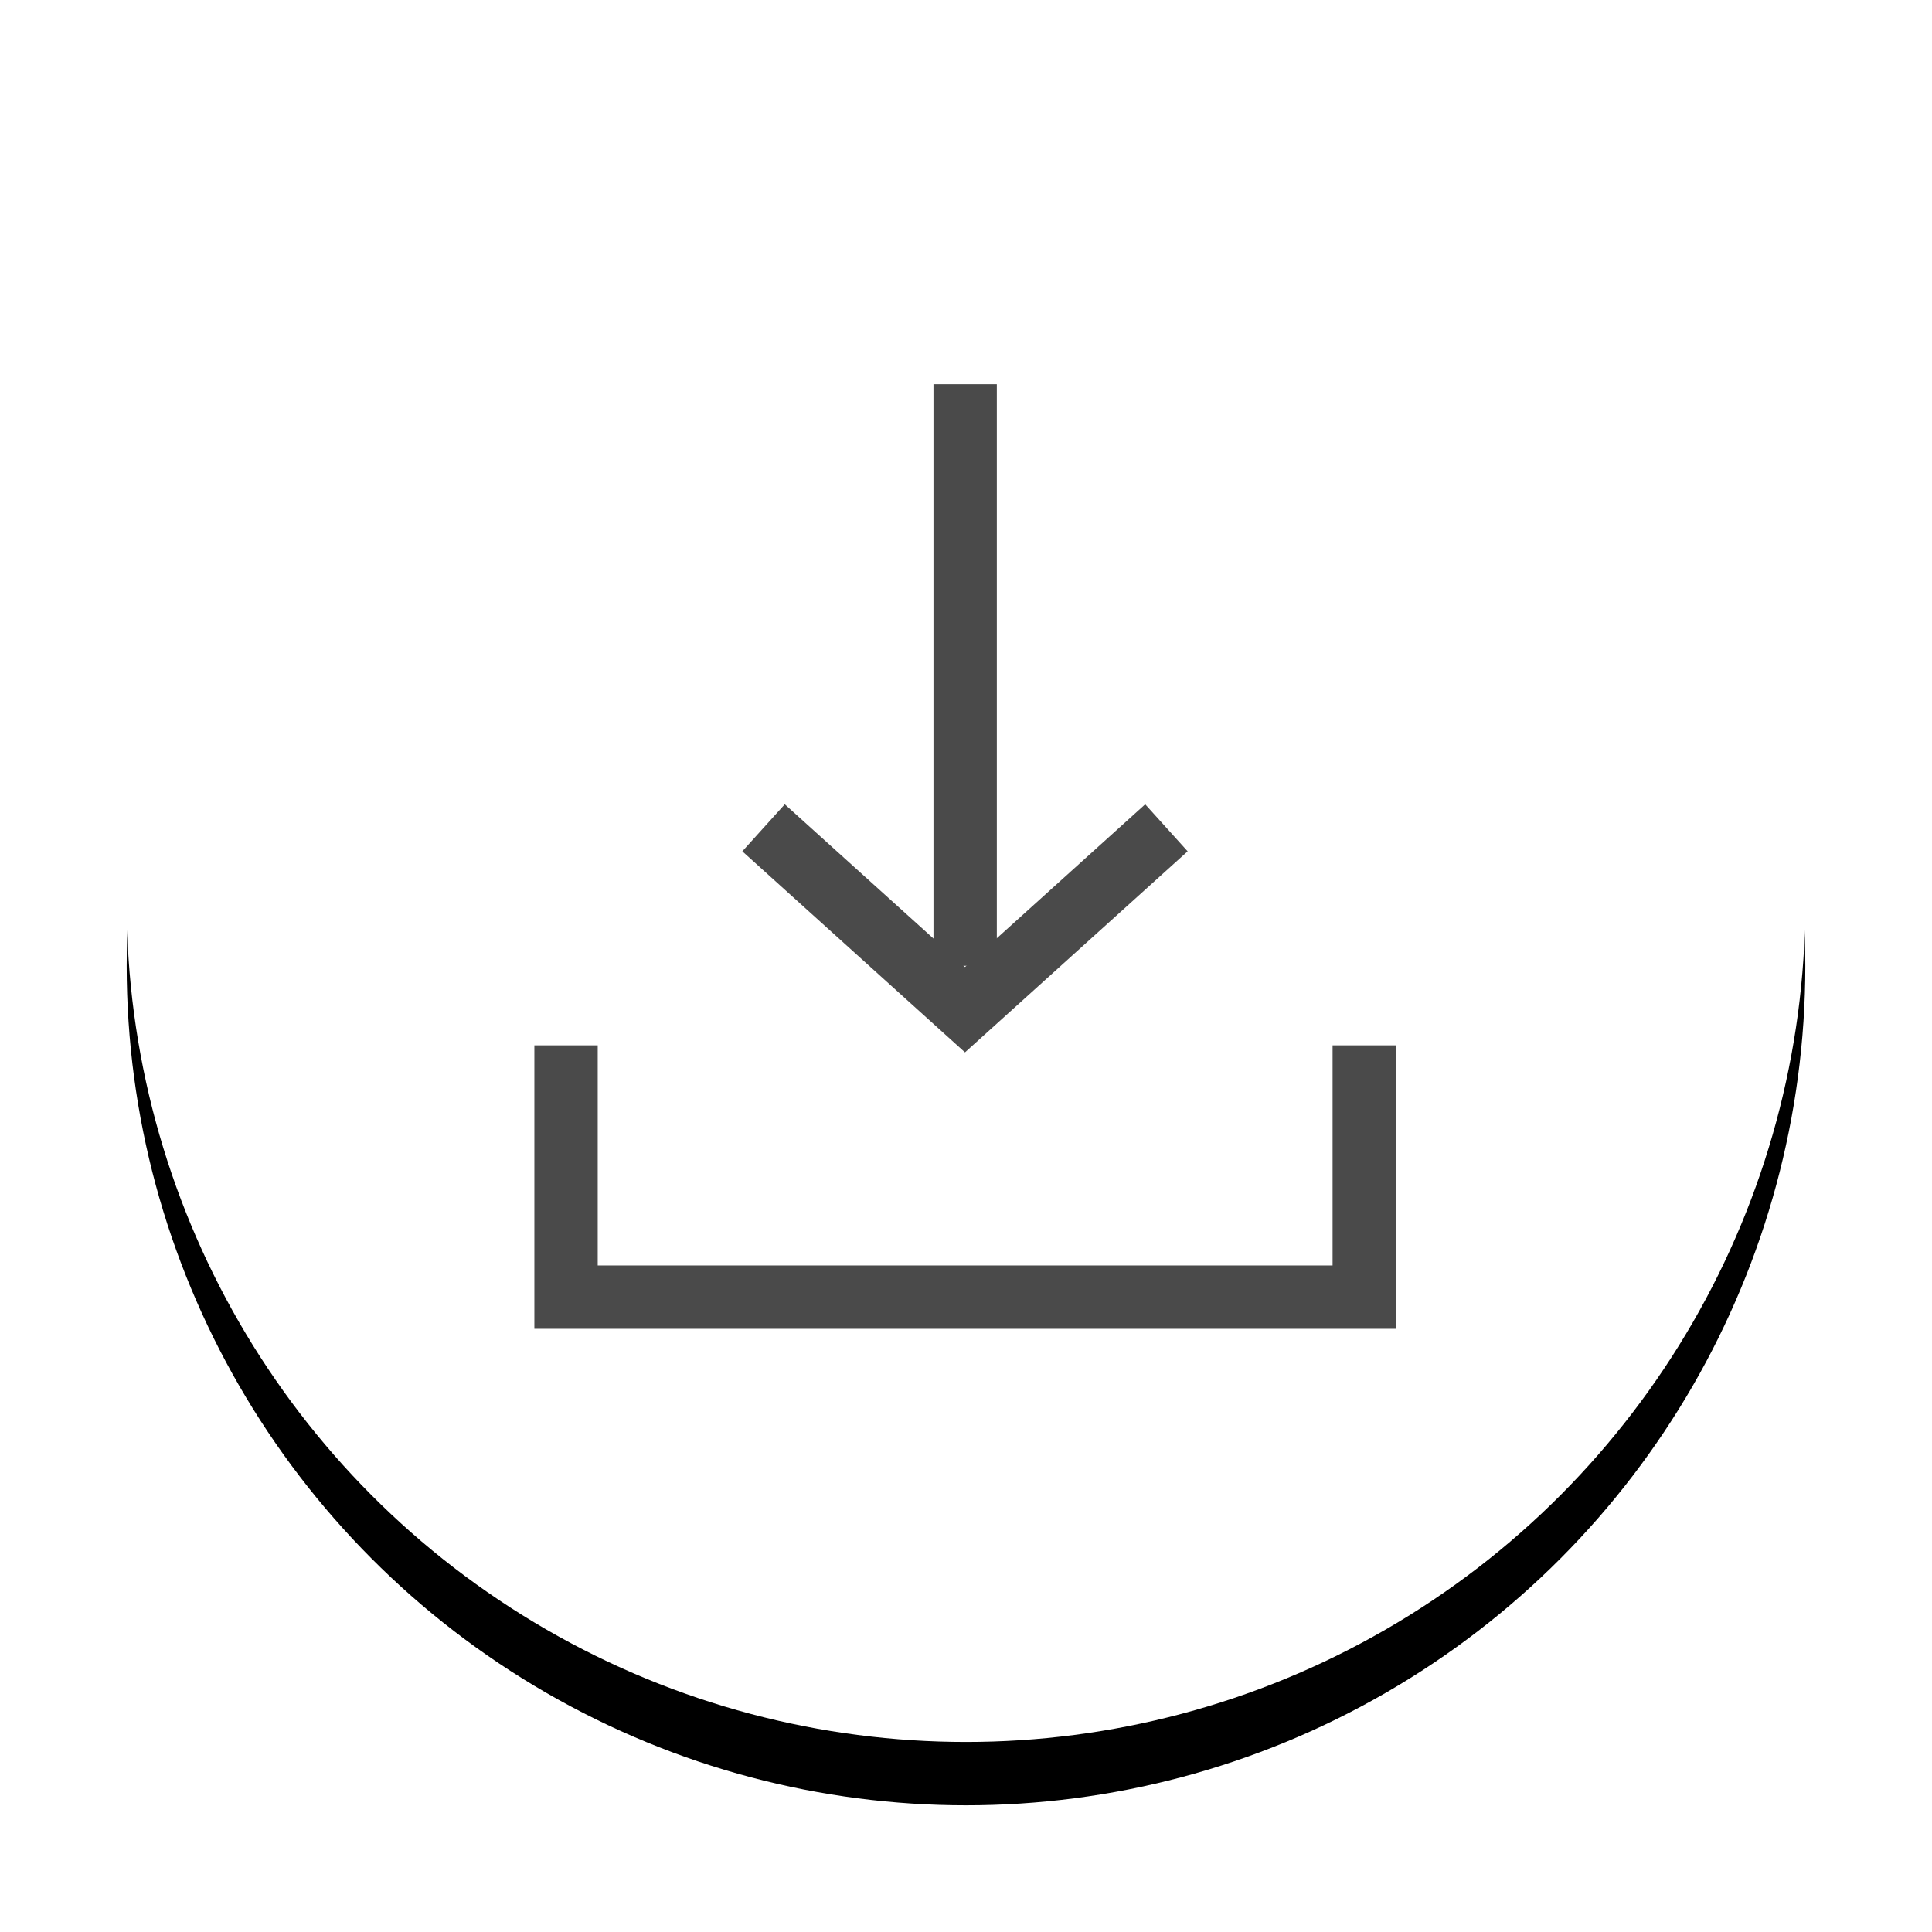 <?xml version="1.0" encoding="UTF-8" standalone="no"?>
<svg width="61px" height="61px" viewBox="0 0 61 61" version="1.1" xmlns="http://www.w3.org/2000/svg" xmlns:xlink="http://www.w3.org/1999/xlink">
    <!-- Generator: Sketch 3.8.2 (29753) - http://www.bohemiancoding.com/sketch -->
    <title>SAVE</title>
    <desc>Created with Sketch.</desc>
    <defs>
        <circle id="path-1" cx="26.5" cy="26.5" r="26.5"></circle>
        <filter x="-50%" y="-50%" width="200%" height="200%" filterUnits="objectBoundingBox" id="filter-2">
            <feOffset dx="0" dy="2" in="SourceAlpha" result="shadowOffsetOuter1"></feOffset>
            <feGaussianBlur stdDeviation="2" in="shadowOffsetOuter1" result="shadowBlurOuter1"></feGaussianBlur>
            <feColorMatrix values="0 0 0 0 0   0 0 0 0 0   0 0 0 0 0  0 0 0 0.5 0" type="matrix" in="shadowBlurOuter1"></feColorMatrix>
        </filter>
    </defs>
    <g id="Button-States" stroke="none" stroke-width="1" fill="none" fill-rule="evenodd">
        <g id="INVOICE-EDIT-NEW" transform="translate(-210, -66)">
            <g id="SAVE" transform="translate(214, 68)">
                <g>
                    <g id="Oval-13">
                        <use fill="black" fill-opacity="1" filter="url(#filter-2)" xlink:href="#path-1"></use>
                        <use fill="#FFFFFF" fill-rule="evenodd" xlink:href="#path-1"></use>
                    </g>
                    <g id="Arrow" transform="translate(19.55, 10.6)" stroke="#4A4A4A" stroke-width="2">
                        <path d="M6.923,0.53 L6.923,16.894" id="Line" stroke-linecap="square"></path>
                        <polyline id="Path-1171" points="0.558 13.537 6.918 19.279 13.278 13.537"></polyline>
                    </g>
                    <polyline id="Path-1172" stroke="#4A4A4A" stroke-width="2" points="13.872 31.005 13.872 38.955 39.074 38.955 39.074 31.005"></polyline>
                </g>
            </g>
        </g>
    </g>
</svg>